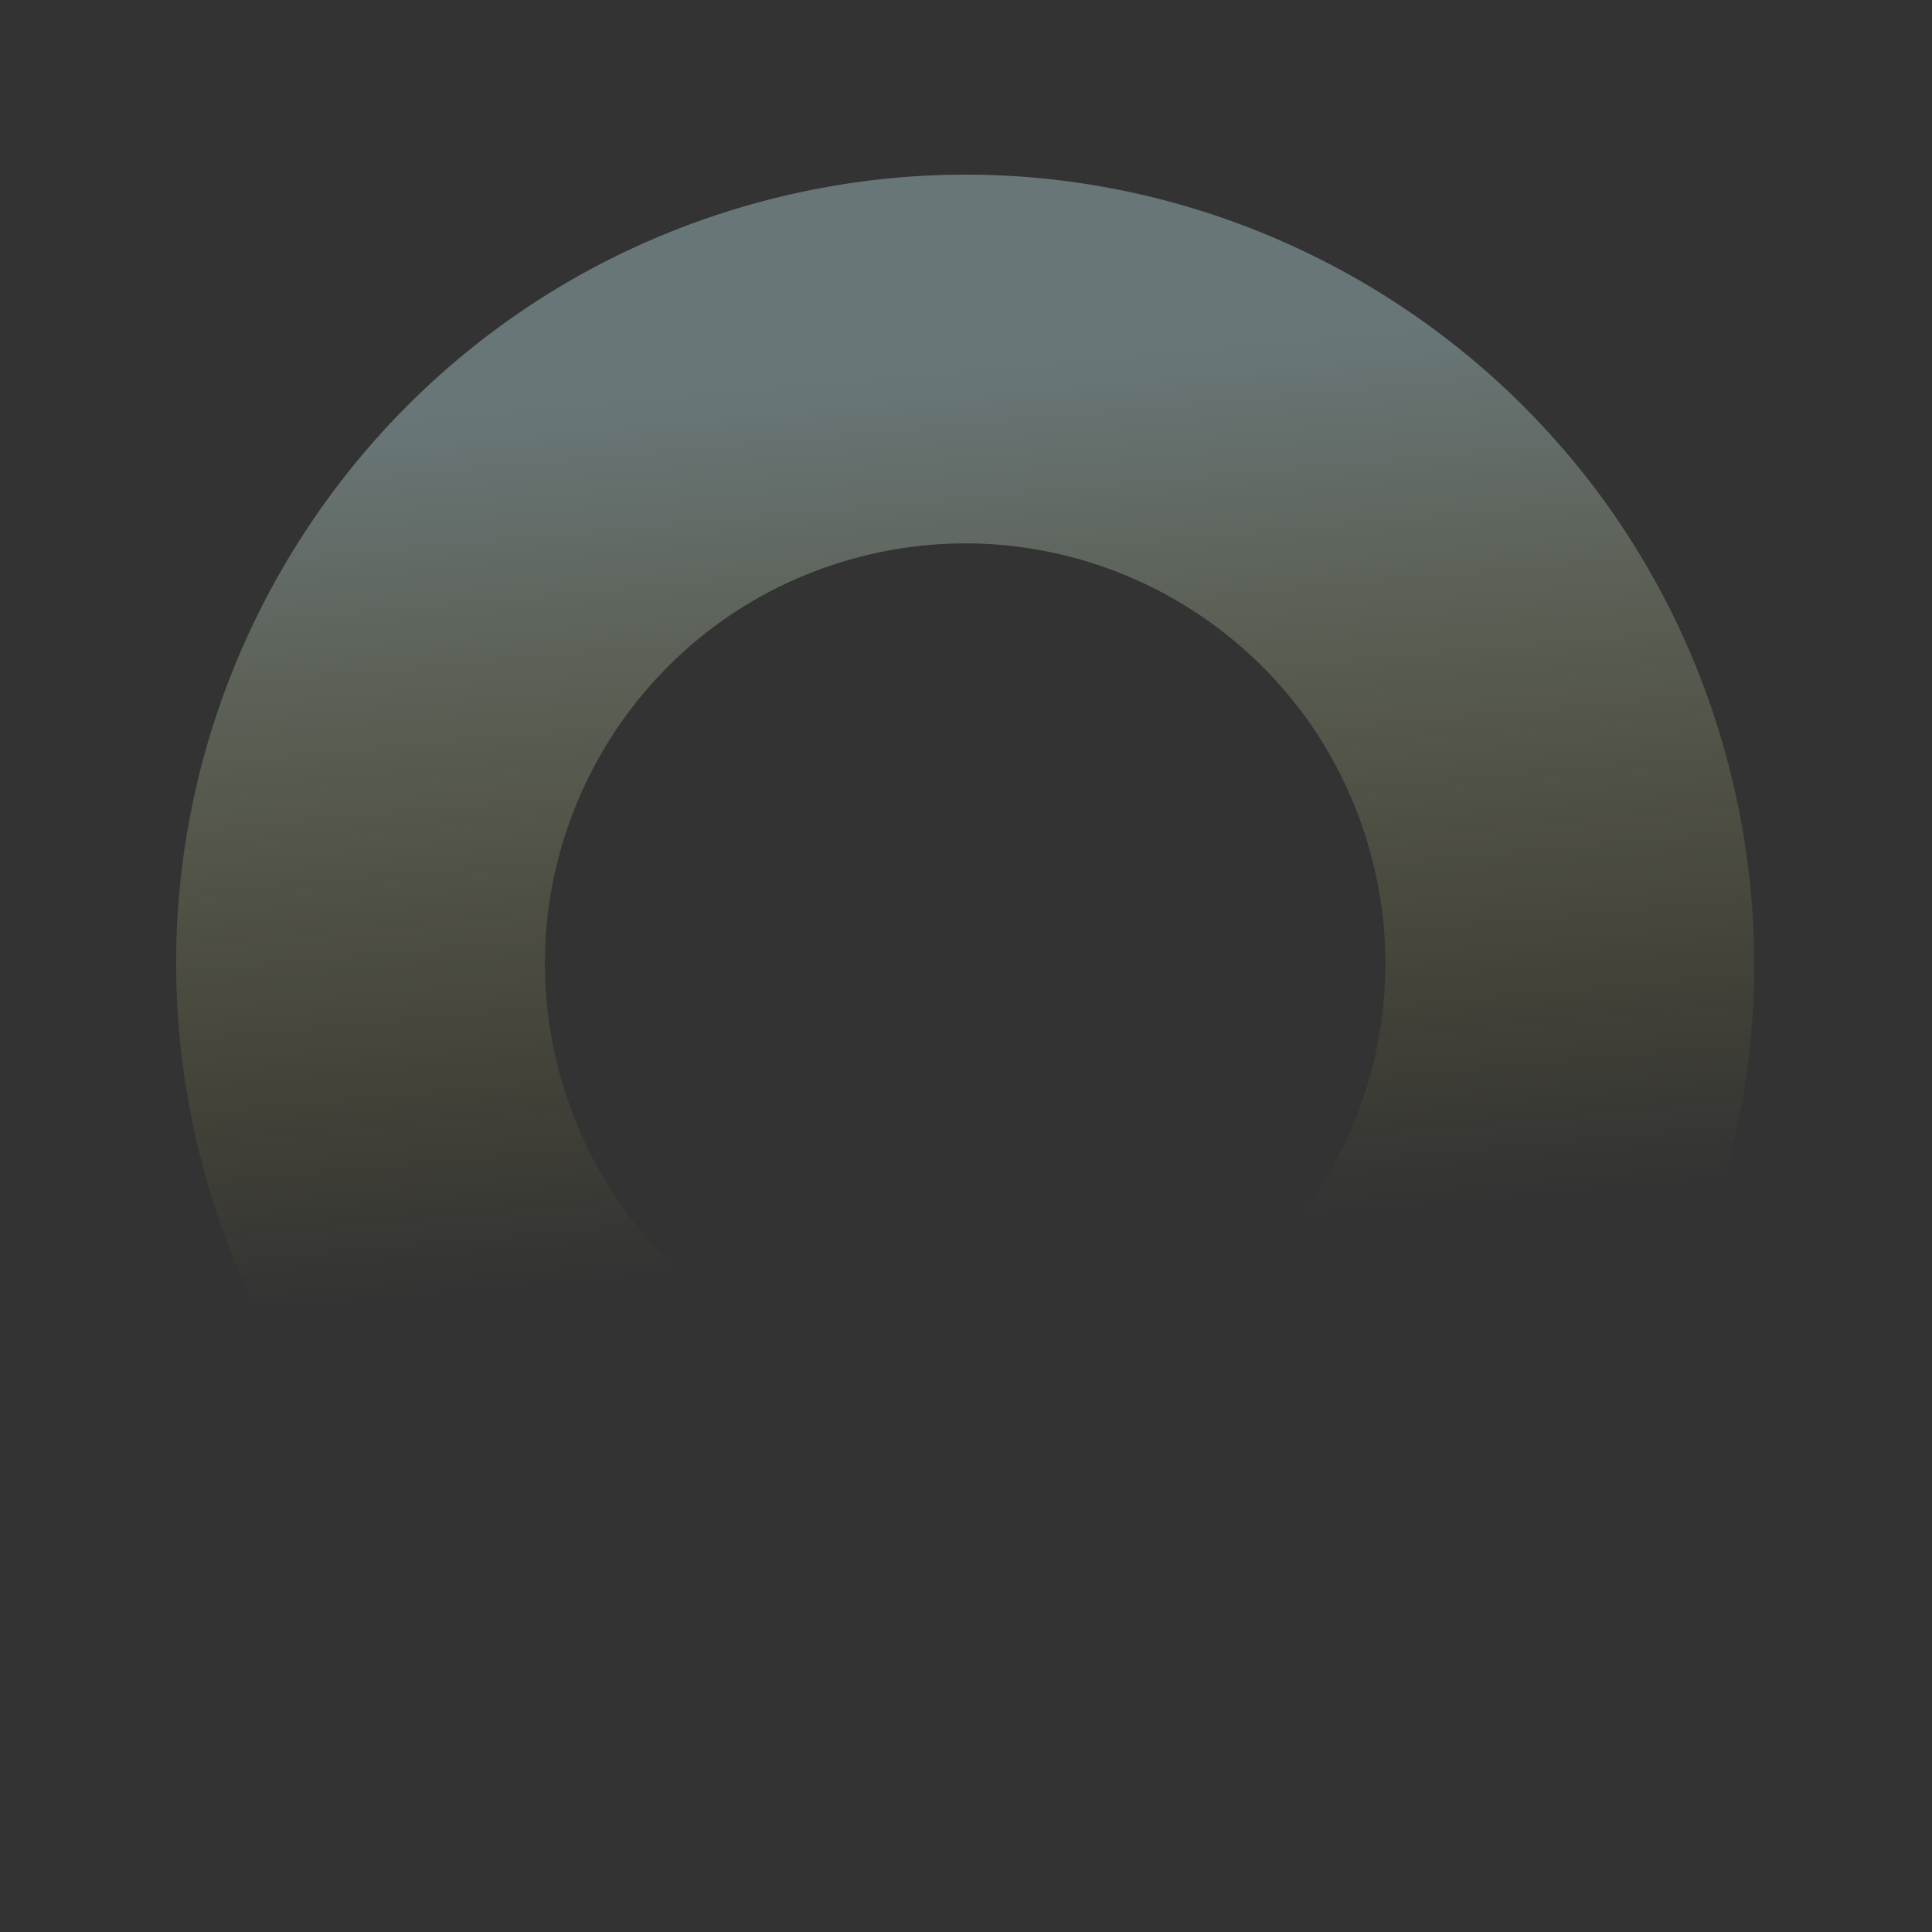 <svg xmlns="http://www.w3.org/2000/svg" xmlns:xlink="http://www.w3.org/1999/xlink" width="649.097" height="649.097" viewBox="0 0 649.097 649.097"><rect x="0" y="0" width="649.097" height="649.097" fill="#333333" stroke="none"/><defs><linearGradient id="a" x1="0.197" y1="0.029" x2="0.744" y2="0.119" gradientUnits="objectBoundingBox"><stop offset="0" stop-color="#ccf3fa"/><stop offset="1" stop-color="#f8e54e" stop-opacity="0"/></linearGradient></defs><path d="M-2875.007-2897.015a269.25,269.25,0,0,1-27.094-1.368,265.62,265.62,0,0,1-26.312-4.016,263.679,263.679,0,0,1-49.742-15.441,265.039,265.039,0,0,1-45.013-24.432,266.947,266.947,0,0,1-39.218-32.358,266.916,266.916,0,0,1-32.358-39.218,265.009,265.009,0,0,1-24.432-45.013,263.644,263.644,0,0,1-15.441-49.742,265.6,265.6,0,0,1-4.015-26.311,269.2,269.2,0,0,1-1.368-27.094,269.2,269.2,0,0,1,1.368-27.094,265.631,265.631,0,0,1,4.015-26.312,263.648,263.648,0,0,1,15.441-49.742,265,265,0,0,1,24.432-45.013,266.916,266.916,0,0,1,32.358-39.218,266.921,266.921,0,0,1,39.218-32.358,265.037,265.037,0,0,1,45.013-24.432,263.64,263.64,0,0,1,49.742-15.441,265.547,265.547,0,0,1,26.312-4.015,269.129,269.129,0,0,1,27.094-1.369,269.124,269.124,0,0,1,27.094,1.369,265.542,265.542,0,0,1,26.311,4.015,263.659,263.659,0,0,1,49.742,15.441,265.014,265.014,0,0,1,45.013,24.432,266.921,266.921,0,0,1,39.218,32.358,266.936,266.936,0,0,1,32.358,39.218,265.027,265.027,0,0,1,24.432,45.013,263.656,263.656,0,0,1,15.441,49.742,265.631,265.631,0,0,1,4.016,26.312,269.249,269.249,0,0,1,1.368,27.094,269.259,269.259,0,0,1-1.368,27.094,265.6,265.6,0,0,1-4.016,26.311,263.653,263.653,0,0,1-15.441,49.742,265,265,0,0,1-24.432,45.013,266.936,266.936,0,0,1-32.358,39.218,266.96,266.96,0,0,1-39.218,32.358,265.033,265.033,0,0,1-45.013,24.432A263.682,263.682,0,0,1-2821.6-2902.4a265.616,265.616,0,0,1-26.311,4.016A269.249,269.249,0,0,1-2875.007-2897.015Zm0-406.138a142.174,142.174,0,0,0-28.446,2.867,140.42,140.42,0,0,0-26.495,8.225,141.186,141.186,0,0,0-23.976,13.013,142.161,142.161,0,0,0-20.889,17.235,142.167,142.167,0,0,0-17.235,20.889,141.159,141.159,0,0,0-13.013,23.976,140.427,140.427,0,0,0-8.224,26.494,142.193,142.193,0,0,0-2.868,28.446,142.189,142.189,0,0,0,2.868,28.446,140.427,140.427,0,0,0,8.224,26.494,141.141,141.141,0,0,0,13.013,23.976,142.162,142.162,0,0,0,17.235,20.889,142.166,142.166,0,0,0,20.889,17.235,141.177,141.177,0,0,0,23.976,13.013,140.409,140.409,0,0,0,26.495,8.225,142.192,142.192,0,0,0,28.446,2.867,142.191,142.191,0,0,0,28.445-2.867,140.423,140.423,0,0,0,26.494-8.225,141.177,141.177,0,0,0,23.976-13.013A142.163,142.163,0,0,0-2775.2-3062.2a142.191,142.191,0,0,0,17.235-20.889,141.141,141.141,0,0,0,13.013-23.976,140.409,140.409,0,0,0,8.225-26.494,142.178,142.178,0,0,0,2.867-28.446,142.185,142.185,0,0,0-2.867-28.446,140.409,140.409,0,0,0-8.225-26.494,141.133,141.133,0,0,0-13.013-23.976,142.165,142.165,0,0,0-17.235-20.889,142.187,142.187,0,0,0-20.889-17.235,141.186,141.186,0,0,0-23.976-13.013,140.428,140.428,0,0,0-26.494-8.225A142.171,142.171,0,0,0-2875.007-3303.152Z" transform="matrix(0.259, 0.966, -0.966, 0.259, -1985.609, 3919.98)" opacity="0.35" fill="url(#a)"/></svg>